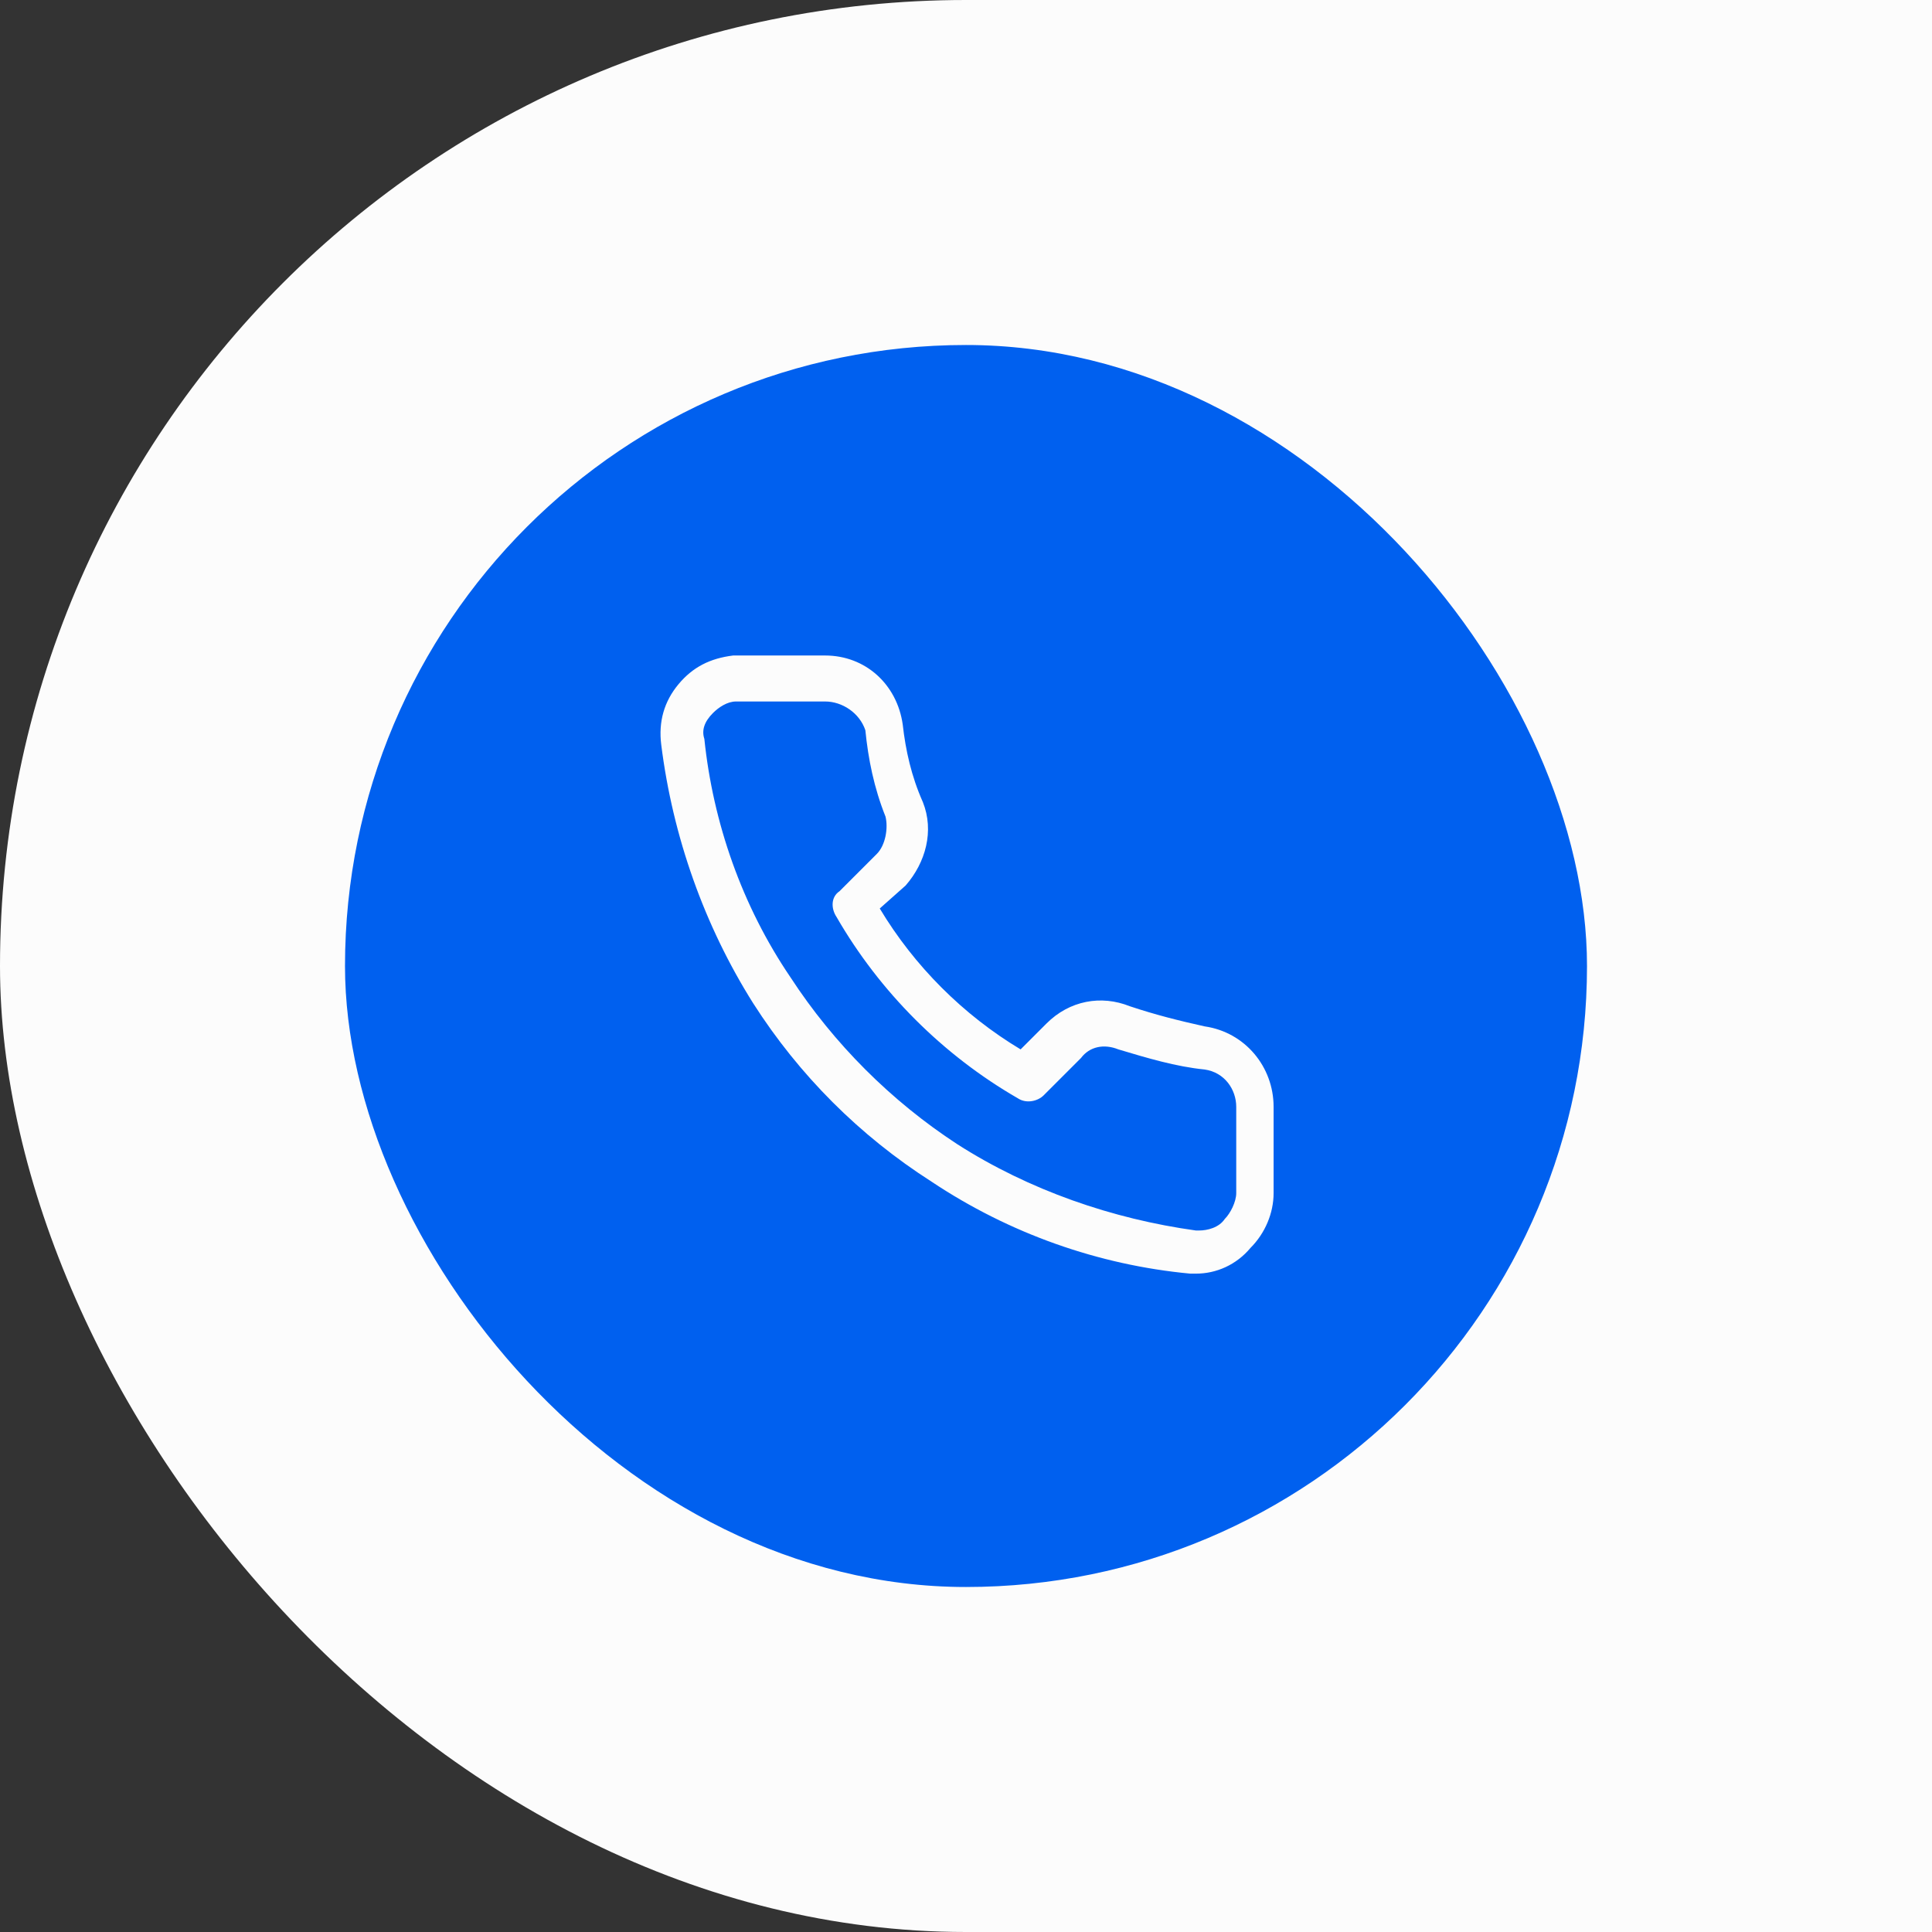 <svg xmlns="http://www.w3.org/2000/svg" width="56" height="56" viewBox="0 0 56 56" fill="none">
<rect x="0" y="0" width="56" height="56" fill="#333333" stroke="none"/>
<rect width="300" height="56" rx="28" fill="#FCFCFC"/>
<rect x="10" y="10" width="36" height="36" rx="18" fill="#0060EF"/>
<path d="M34.666 36.917C34.583 36.917 34.5 36.917 34.5 36.917C31.833 36.667 29.25 35.75 27 34.25C24.916 32.917 23.166 31.167 21.833 29.083C20.416 26.833 19.5 24.25 19.166 21.583C19.083 20.917 19.25 20.333 19.666 19.833C20.083 19.333 20.583 19.083 21.25 19C21.333 19 21.416 19 21.416 19H23.916C25.083 19 26 19.833 26.166 21C26.25 21.75 26.416 22.5 26.75 23.25C27.083 24.083 26.833 25 26.25 25.667L25.5 26.333C26.5 28 27.916 29.417 29.583 30.417L30.333 29.667C31 29 31.916 28.833 32.75 29.167C33.5 29.417 34.166 29.583 34.916 29.75C36.083 29.917 36.916 30.917 36.916 32.083V34.583C36.916 35.167 36.666 35.75 36.25 36.167C35.833 36.667 35.25 36.917 34.666 36.917ZM23.916 20.333H21.333C21.083 20.333 20.833 20.5 20.666 20.667C20.416 20.917 20.333 21.167 20.416 21.417C20.666 23.833 21.5 26.25 22.916 28.333C24.166 30.25 25.833 31.917 27.75 33.167C29.833 34.5 32.25 35.333 34.666 35.667H34.75C35 35.667 35.333 35.583 35.5 35.333C35.666 35.167 35.833 34.833 35.833 34.583V32.083C35.833 31.583 35.5 31.083 34.916 31C34.083 30.917 33.25 30.667 32.416 30.417C32 30.25 31.583 30.333 31.333 30.667L30.25 31.75C30.083 31.917 29.75 32 29.5 31.833C27.333 30.583 25.5 28.75 24.25 26.583C24.083 26.333 24.083 26 24.333 25.833L25.416 24.75C25.666 24.5 25.75 24 25.666 23.667C25.333 22.833 25.166 22 25.083 21.167C24.916 20.667 24.416 20.333 23.916 20.333Z" fill="#FCFCFC"/>
</svg>